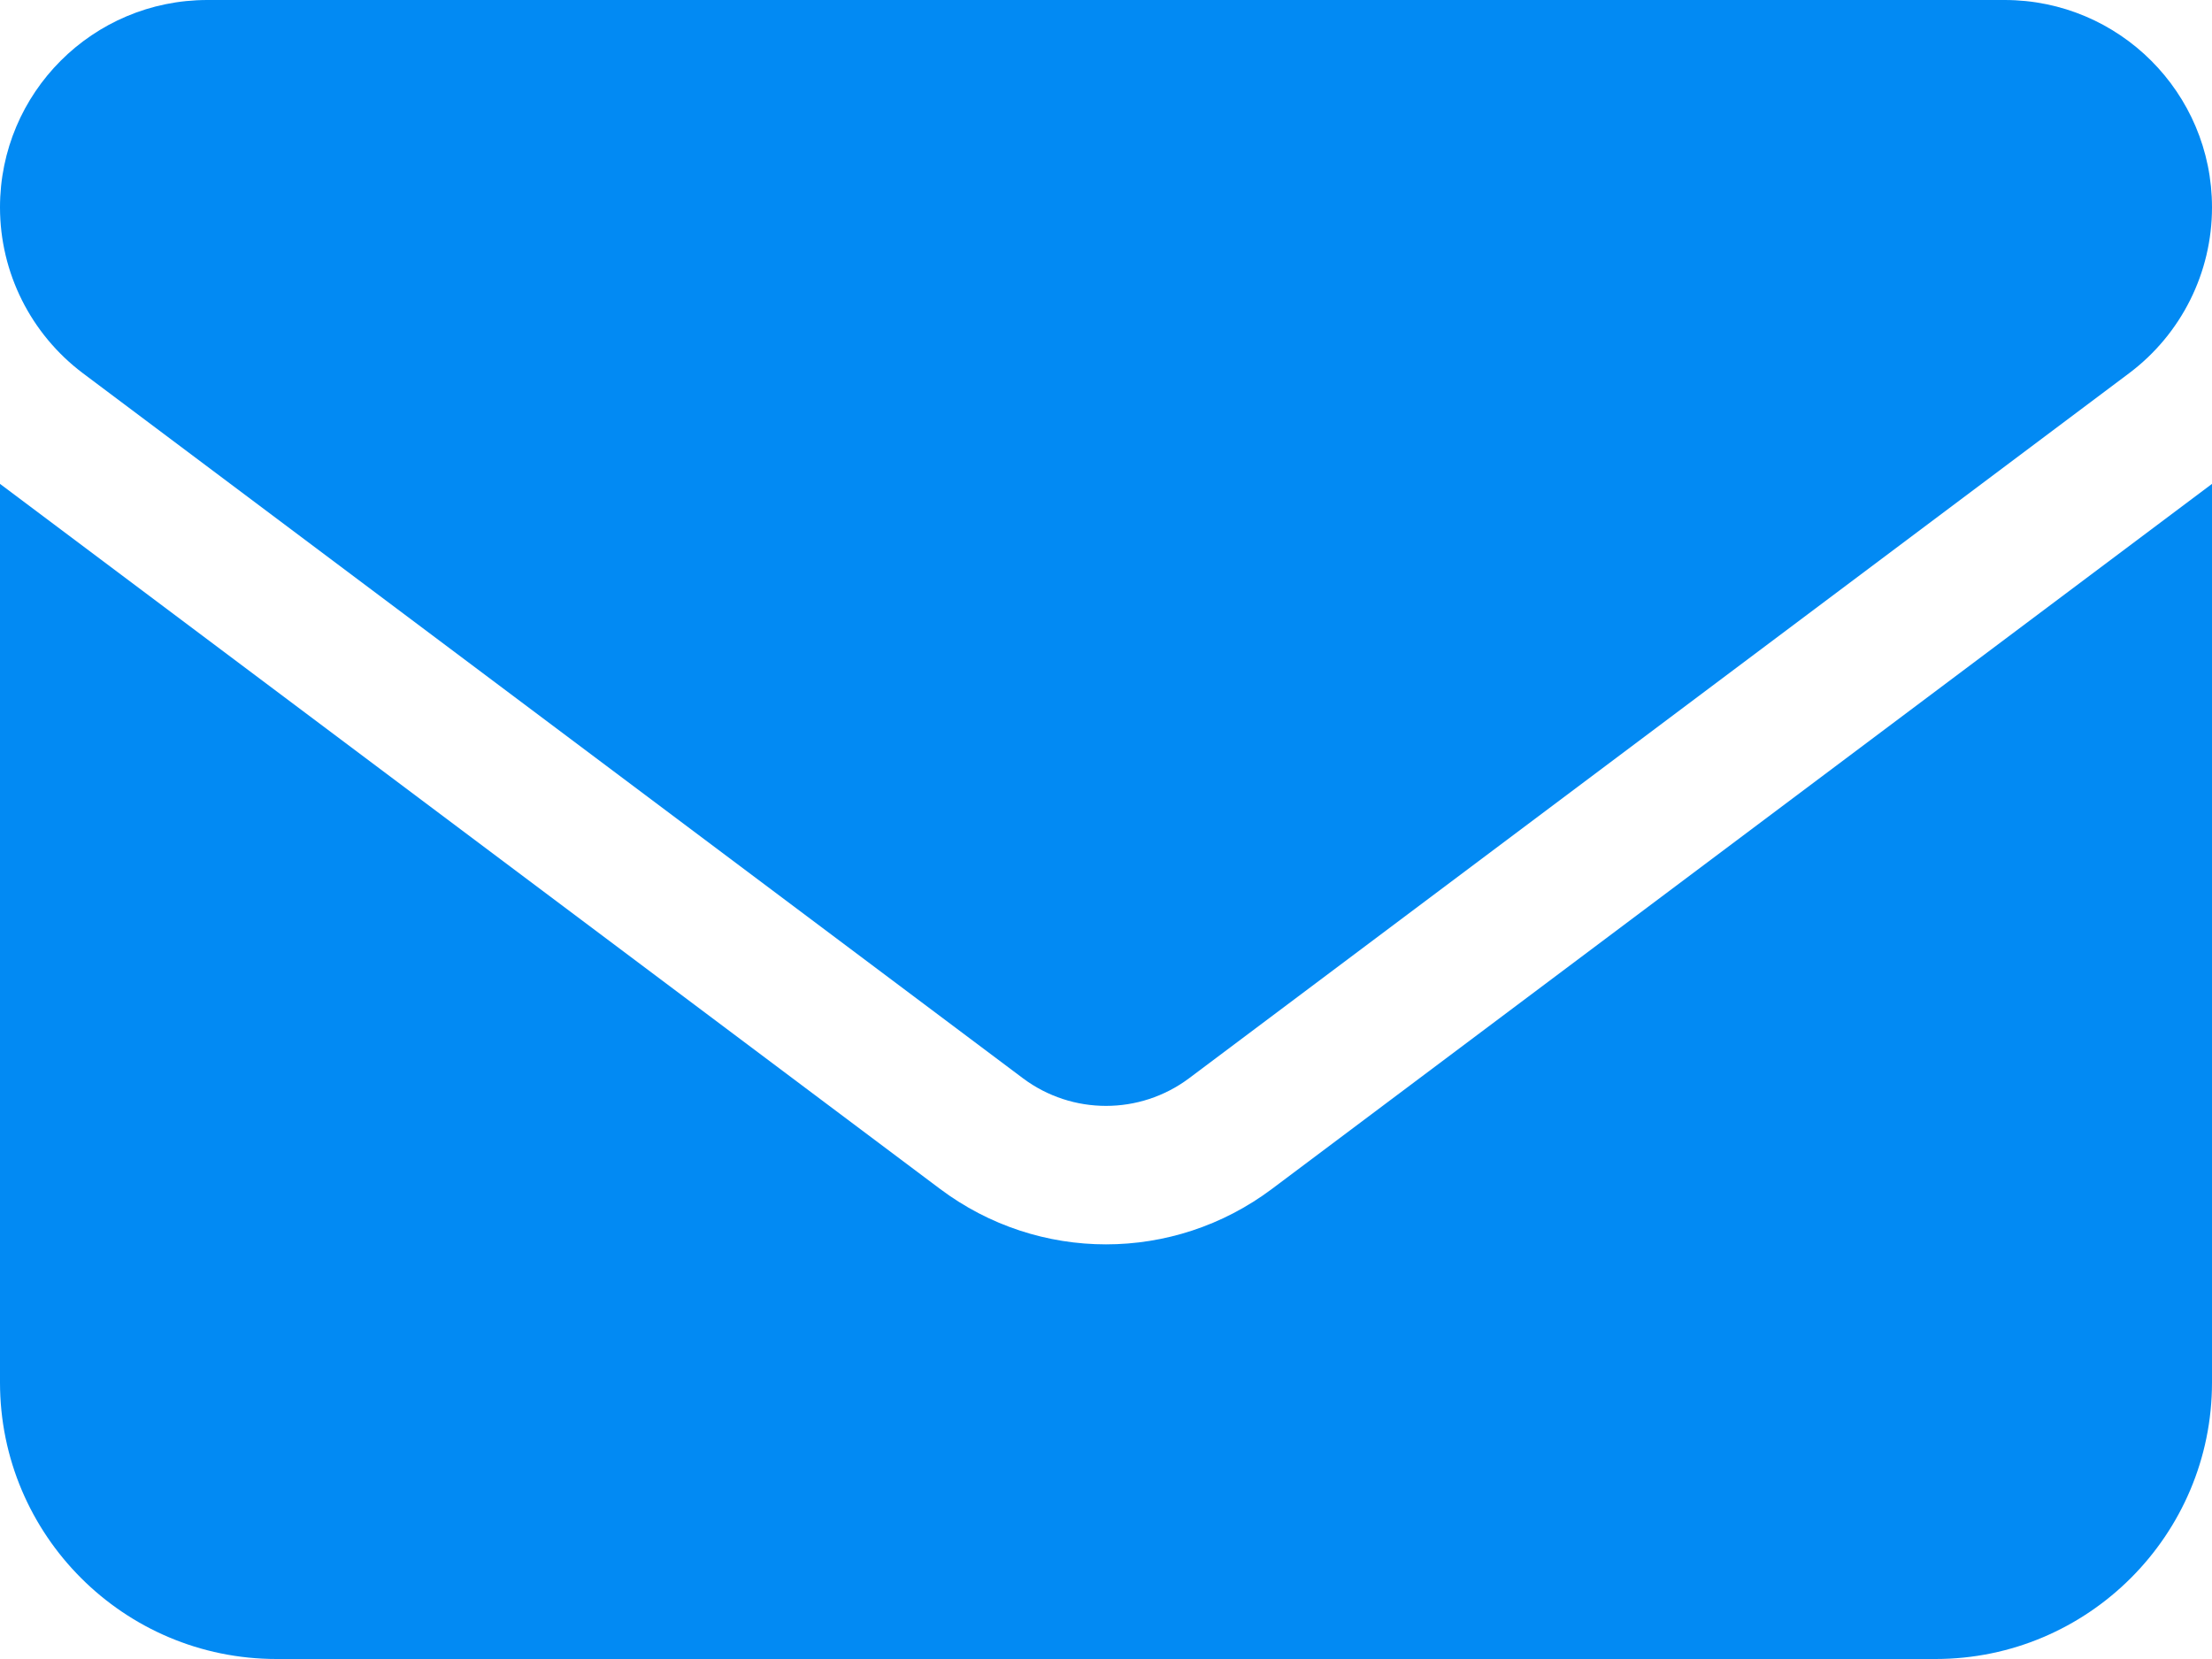 <svg width="20" height="15" viewBox="0 0 20 15" fill="none" xmlns="http://www.w3.org/2000/svg">
<path d="M18.125 0C19.16 0 20 0.839 20 1.875C20 2.465 19.723 3.02 19.25 3.375L10.75 9.75C10.305 10.082 9.695 10.082 9.25 9.75L0.75 3.375C0.278 3.02 0 2.465 0 1.875C0 0.839 0.839 0 1.875 0H18.125ZM8.5 10.75C9.391 11.418 10.609 11.418 11.5 10.75L20 4.375V12.5C20 13.879 18.879 15 17.5 15H2.5C1.119 15 0 13.879 0 12.5V4.375L8.5 10.75Z" fill="#028AF3"/>
</svg>
